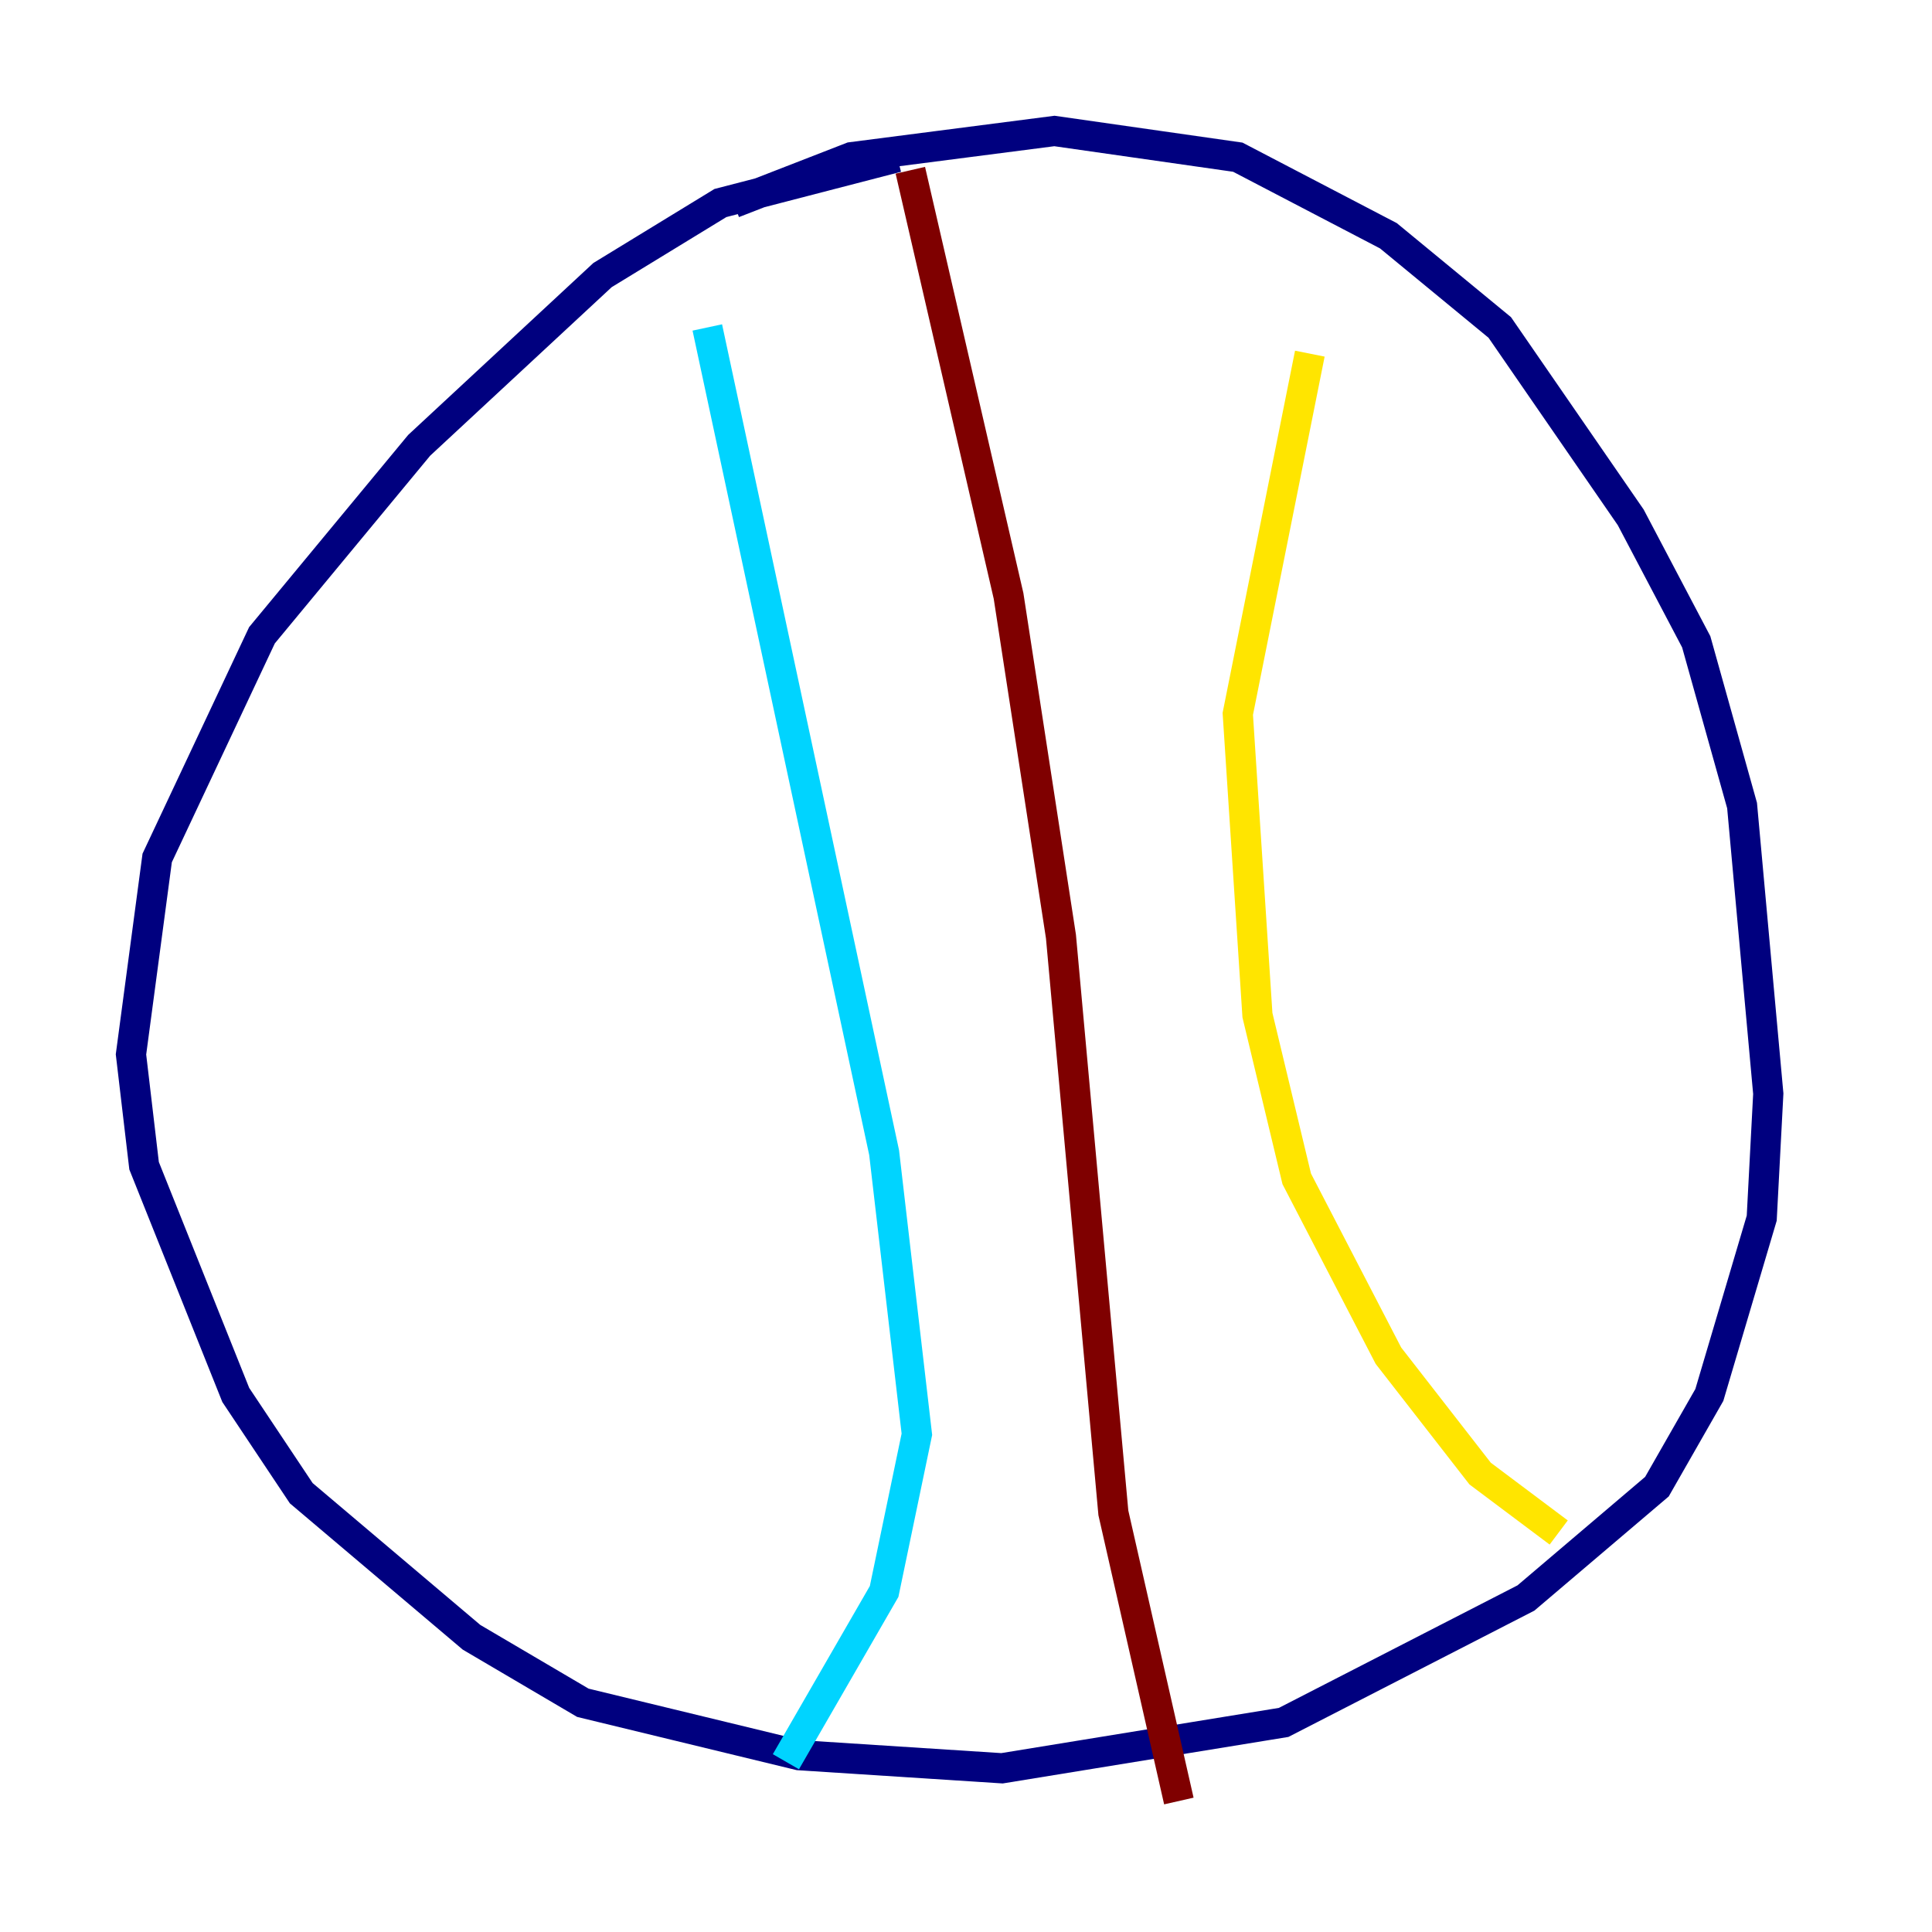 <?xml version="1.0" encoding="utf-8" ?>
<svg baseProfile="tiny" height="128" version="1.2" viewBox="0,0,128,128" width="128" xmlns="http://www.w3.org/2000/svg" xmlns:ev="http://www.w3.org/2001/xml-events" xmlns:xlink="http://www.w3.org/1999/xlink"><defs /><polyline fill="none" points="59.444,10.414 47.729,13.451 39.919,18.224 27.77,29.505 17.356,42.088 10.414,56.841 8.678,69.858 9.546,77.234 15.62,92.42 19.959,98.929 31.241,108.475 38.617,112.814 52.936,116.285 66.386,117.153 85.044,114.115 101.098,105.871 109.776,98.495 113.248,92.42 116.719,80.705 117.153,72.461 115.417,53.37 112.38,42.522 108.041,34.278 99.363,21.695 91.986,15.62 82.007,10.414 69.858,8.678 56.407,10.414 48.597,13.451" stroke="#00007f" stroke-width="2" /><polyline fill="none" points="46.861,21.695 58.576,76.366 60.746,95.024 58.576,105.437 52.068,116.719" stroke="#00d4ff" stroke-width="2" /><polyline fill="none" points="86.78,23.43 82.007,47.295 83.308,67.254 85.912,78.102 91.986,89.817 98.061,97.627 103.268,101.532" stroke="#ffe500" stroke-width="2" /><polyline fill="none" points="60.312,11.281 66.82,39.485 70.291,62.047 73.763,100.231 78.102,119.322" stroke="#7f0000" stroke-width="2" /></svg>